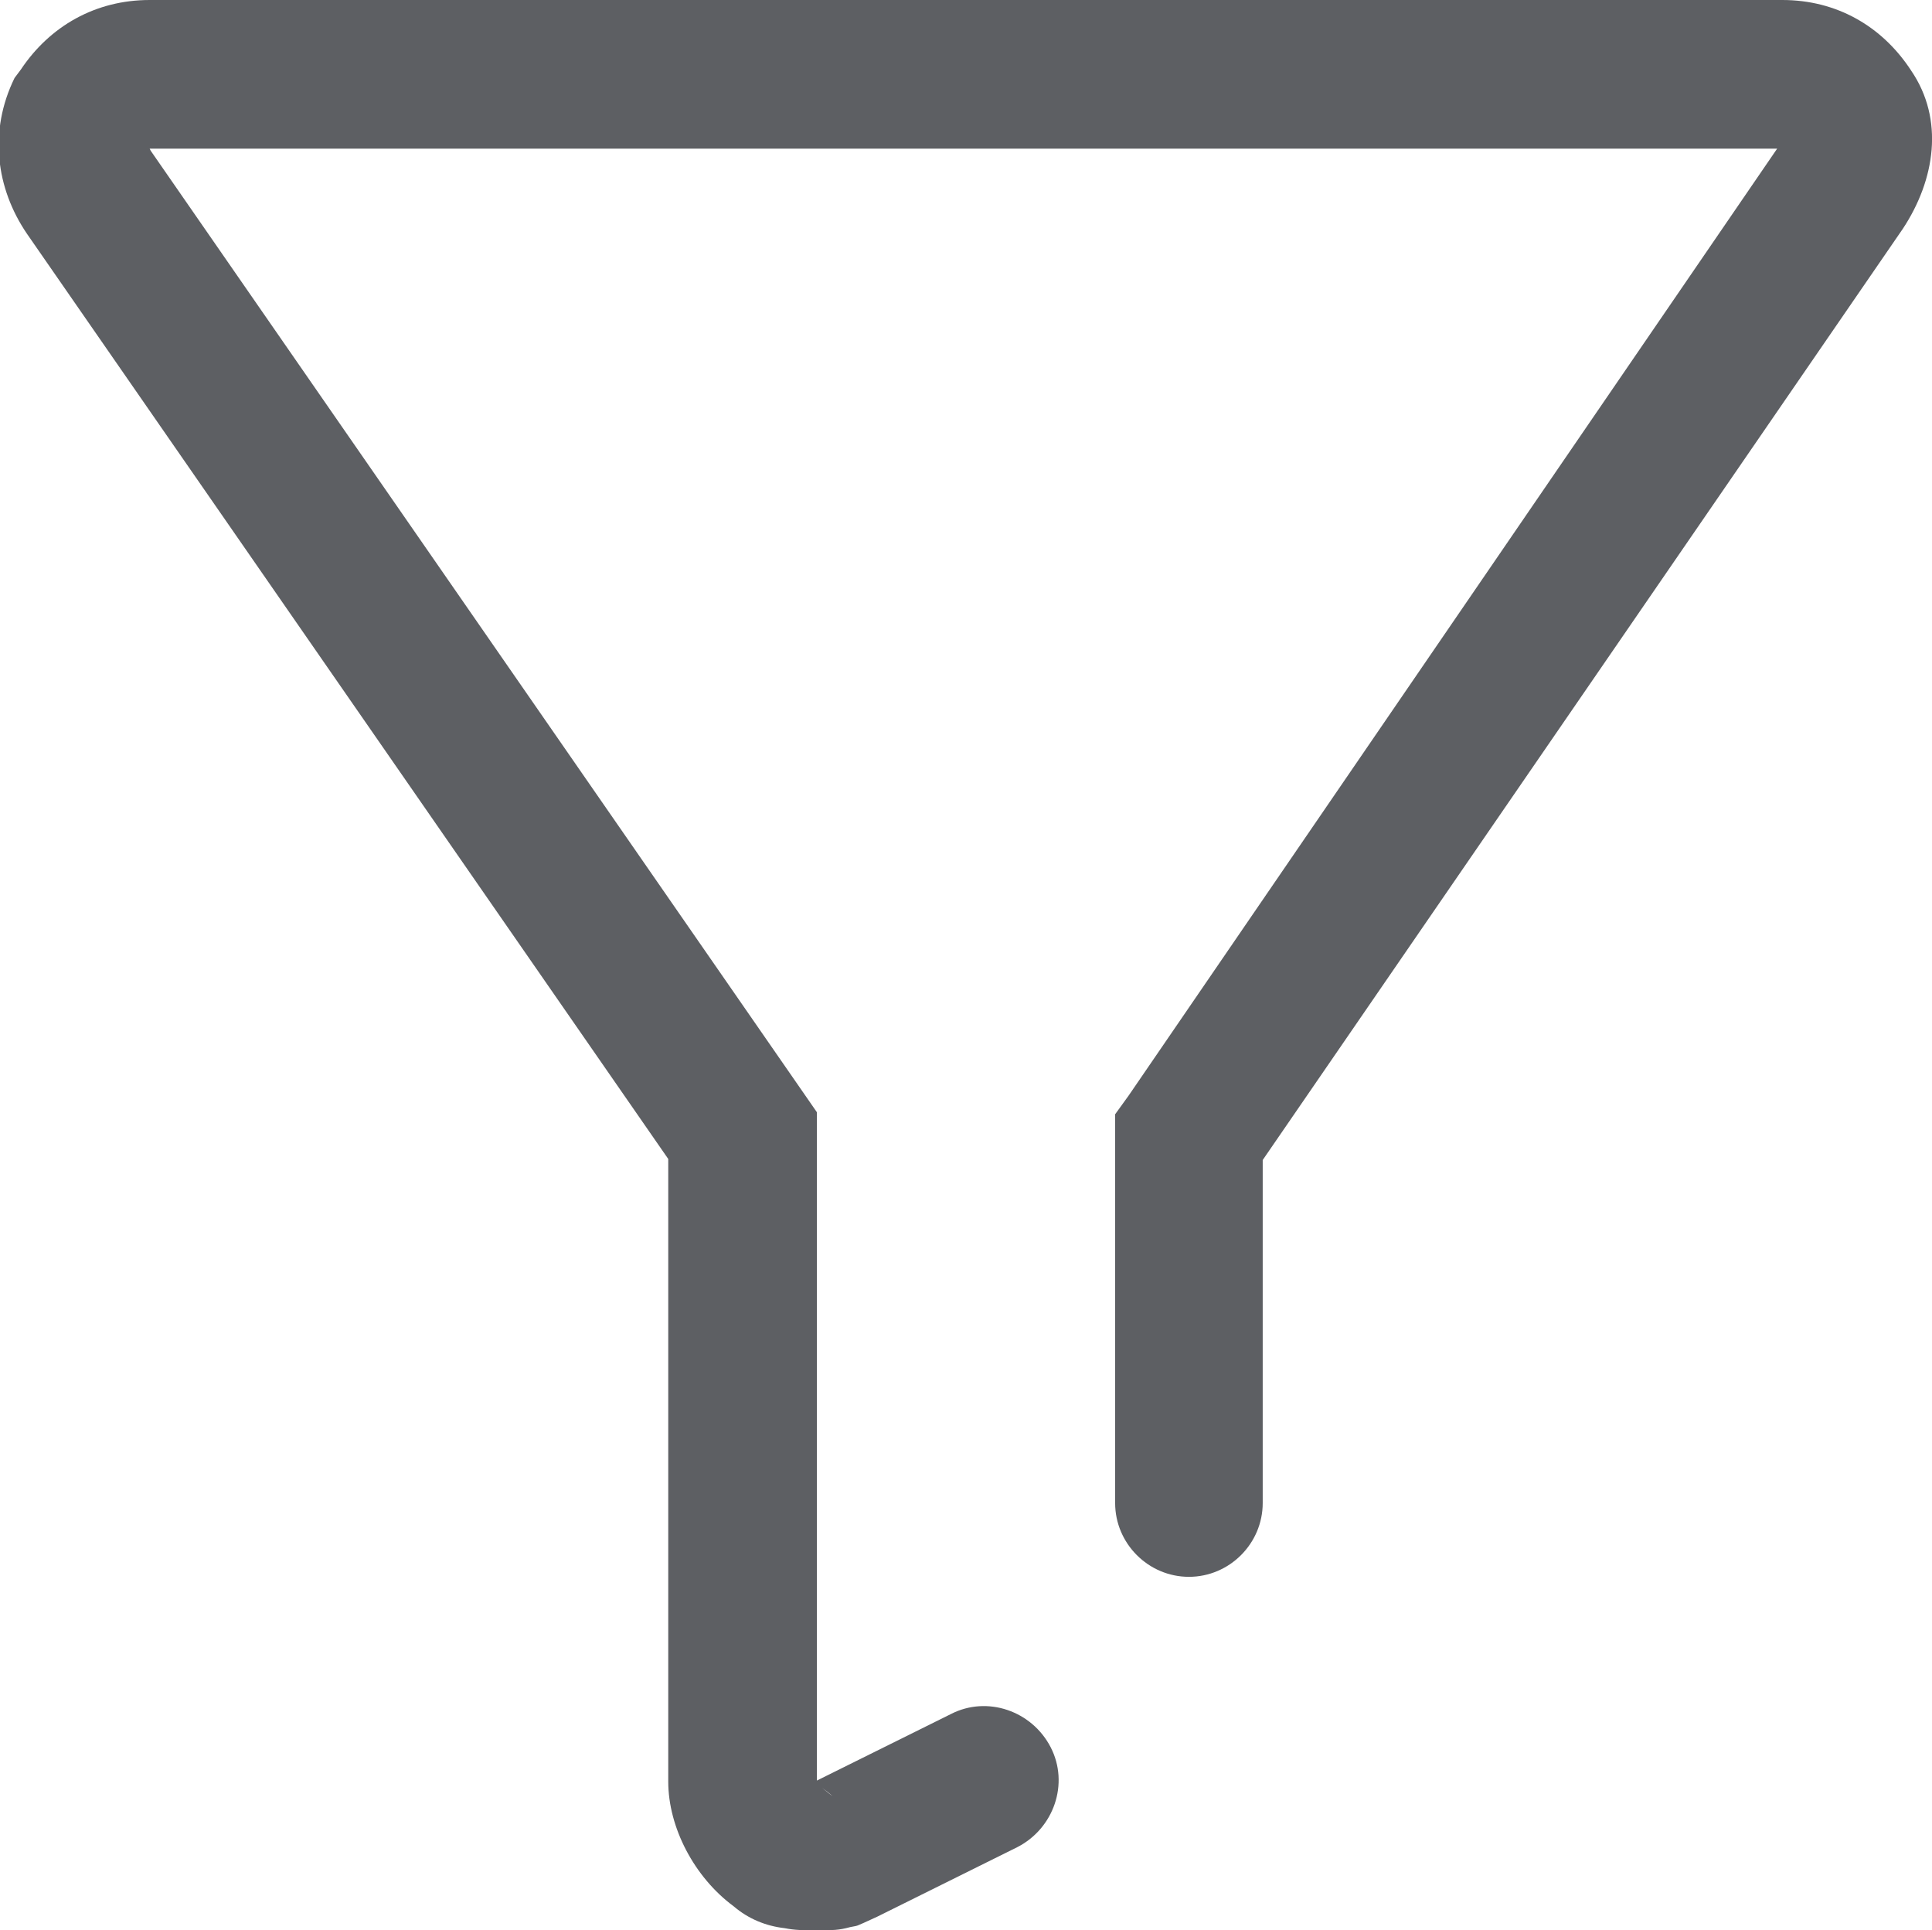 <?xml version="1.0" encoding="utf-8"?>
<!-- Generator: Adobe Illustrator 21.1.0, SVG Export Plug-In . SVG Version: 6.00 Build 0)  -->
<svg version="1.1" id="图层_1" xmlns="http://www.w3.org/2000/svg" xmlns:xlink="http://www.w3.org/1999/xlink" x="0px" y="0px"
	 viewBox="0 0 185.9 185.7" style="enable-background:new 0 0 185.9 185.7;" xml:space="preserve">
<style type="text/css">
	.st0{fill:#5D5F63;}
</style>
<path class="st0" d="M80.1,172.8c-0.3-0.3-0.6-0.5-1-0.8L80.1,172.8z M91.5,164.9c3.5-1.8,7.8-0.3,9.6,3.2s0.3,7.8-3.2,9.6l0,0
	l-13.5,6.7c-2.4,1.1-1.7,0.8-2.6,1c-1.1,0.3-1.6,0.3-3.2,0.3c-1.4,0-2.1,0-3.1-0.2c-1.8-0.2-3.5-0.9-4.9-2.1
	c-3.8-2.8-6.3-7.6-6.3-12v-59.9l-61.7-89c-3-4.4-3.7-9.9-1.2-15L2,6.7C4.8,2.5,9.2,0,14.4,0h157.1c5.2,0,9.6,2.5,12.4,6.8
	c3.2,4.7,2.3,10.5-0.8,15.2l-61.6,89.6v33c0,3.9-3.2,7.1-7.1,7.1c-3.9,0-7.1-3.2-7.1-7.1l0,0v-37.4l1.3-1.8L171,14.3H14.4l0.1,0.2
	L78.6,107v64.3L91.5,164.9z"/>
</svg>

